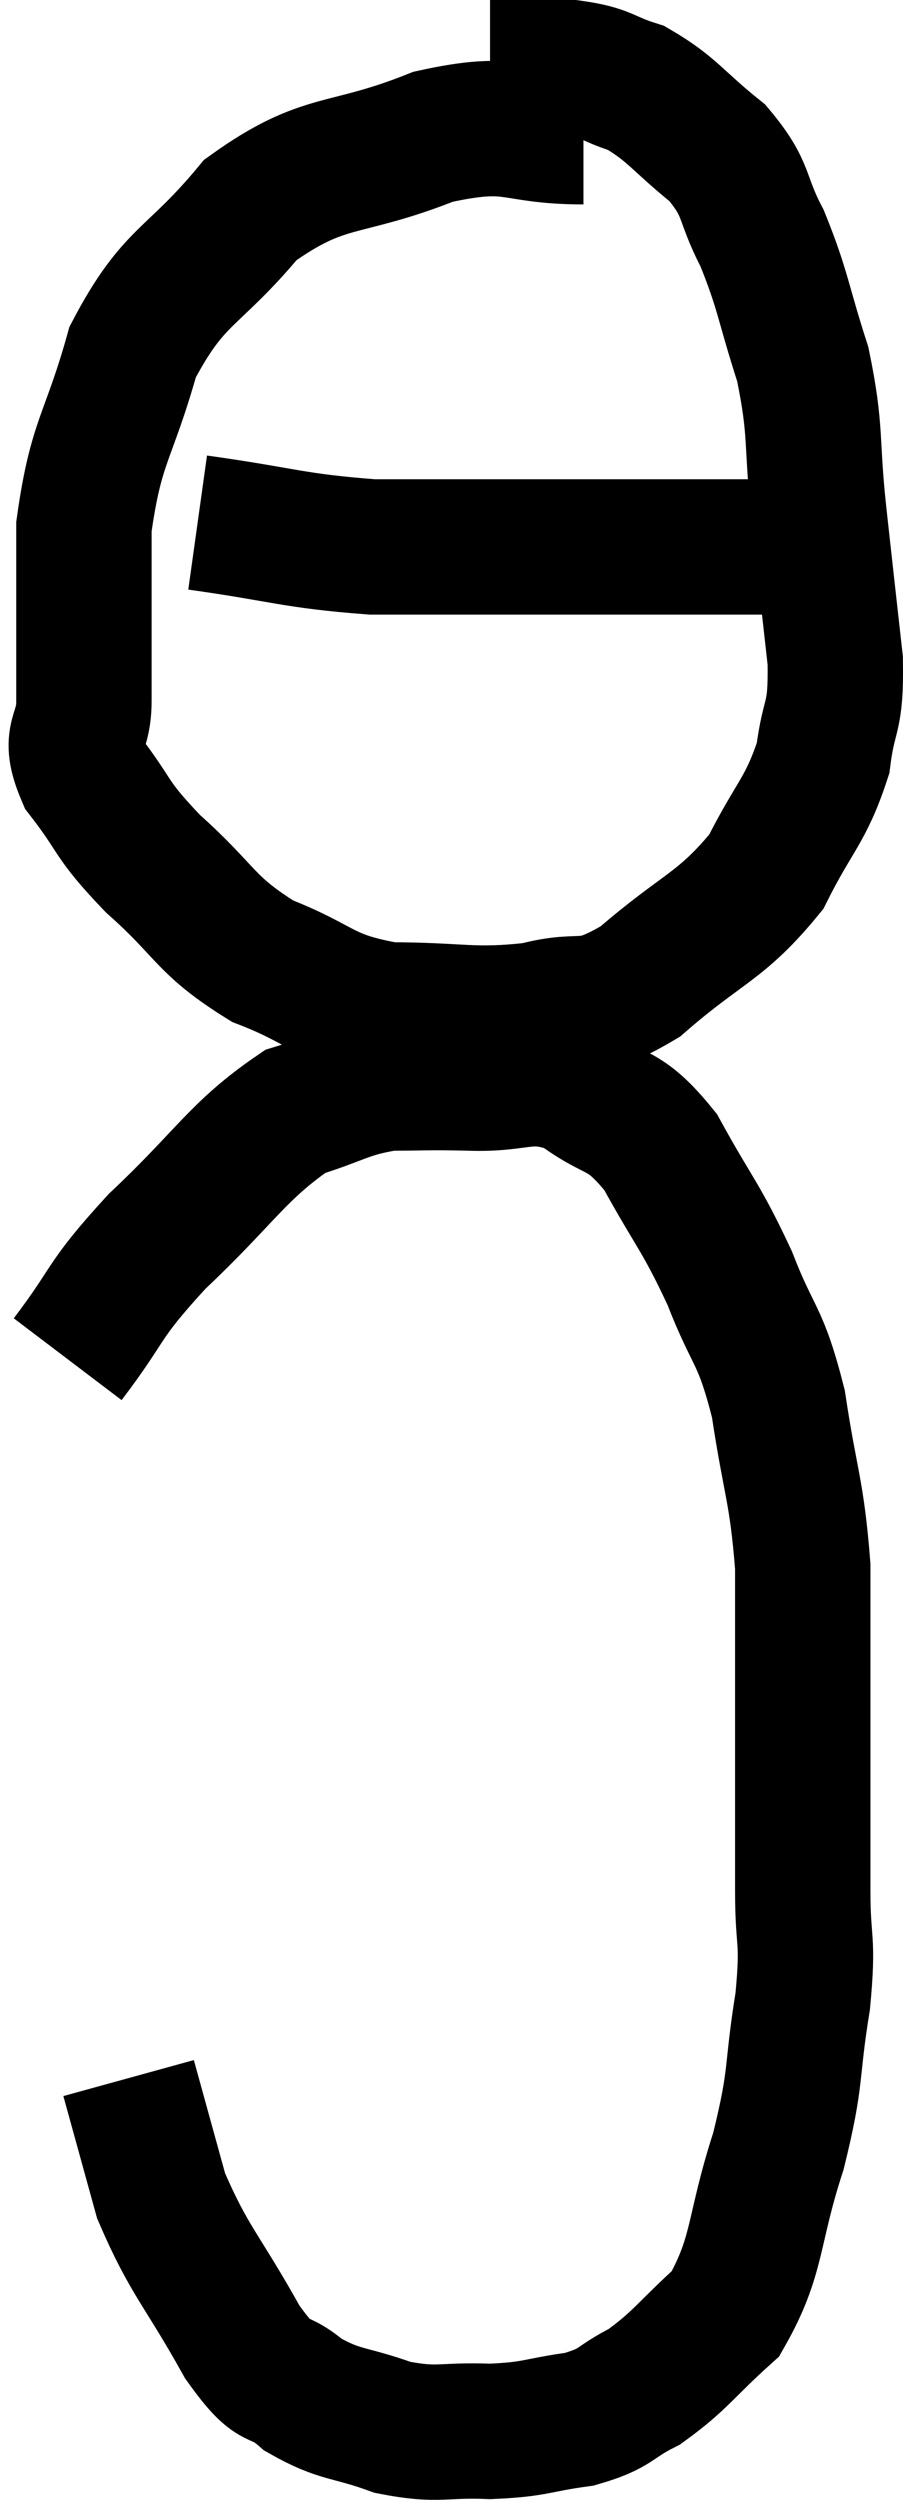 <svg xmlns="http://www.w3.org/2000/svg" viewBox="13.88 4.16 13.341 36.931" width="13.341" height="36.931"><path d="M 22.5 6.18 C 21.39 6.18, 21.51 5.91, 20.28 6.18 C 18.93 6.72, 18.69 6.465, 17.58 7.26 C 16.71 8.31, 16.455 8.19, 15.84 9.36 C 15.48 10.65, 15.3 10.65, 15.12 11.94 C 15.12 13.23, 15.12 13.605, 15.12 14.52 C 15.12 15.06, 14.865 15, 15.12 15.6 C 15.63 16.26, 15.48 16.23, 16.14 16.92 C 16.95 17.64, 16.89 17.82, 17.76 18.36 C 18.69 18.72, 18.615 18.9, 19.62 19.08 C 20.7 19.08, 20.85 19.185, 21.78 19.08 C 22.56 18.87, 22.485 19.17, 23.34 18.66 C 24.27 17.85, 24.525 17.865, 25.2 17.04 C 25.62 16.2, 25.785 16.14, 26.04 15.36 C 26.13 14.64, 26.235 14.82, 26.22 13.92 C 26.1 12.84, 26.1 12.855, 25.98 11.76 C 25.86 10.65, 25.95 10.56, 25.74 9.54 C 25.44 8.61, 25.455 8.46, 25.14 7.68 C 24.81 7.05, 24.945 6.975, 24.48 6.42 C 23.88 5.94, 23.82 5.775, 23.28 5.46 C 22.8 5.31, 22.86 5.235, 22.32 5.16 C 21.72 5.16, 21.42 5.16, 21.12 5.16 L 21.12 5.16" fill="none" stroke="black" stroke-width="2"></path><path d="M 16.8 11.88 C 18.09 12.06, 18.195 12.15, 19.38 12.24 C 20.46 12.24, 20.535 12.24, 21.54 12.24 C 22.47 12.24, 22.695 12.24, 23.4 12.24 C 23.88 12.24, 23.97 12.24, 24.36 12.24 C 24.66 12.24, 24.66 12.24, 24.96 12.24 C 25.26 12.24, 25.29 12.24, 25.56 12.24 C 25.8 12.24, 25.92 12.24, 26.04 12.24 C 26.04 12.24, 26.04 12.24, 26.04 12.24 L 26.04 12.24" fill="none" stroke="black" stroke-width="2"></path><path d="M 14.88 24.24 C 15.54 23.37, 15.36 23.415, 16.2 22.5 C 17.22 21.54, 17.385 21.165, 18.24 20.58 C 18.93 20.37, 18.975 20.265, 19.62 20.16 C 20.22 20.16, 20.13 20.145, 20.82 20.16 C 21.6 20.19, 21.675 19.965, 22.38 20.22 C 23.01 20.7, 23.07 20.475, 23.64 21.18 C 24.15 22.11, 24.225 22.11, 24.66 23.04 C 25.02 23.97, 25.11 23.835, 25.38 24.9 C 25.56 26.1, 25.65 26.16, 25.74 27.3 C 25.74 28.38, 25.74 28.26, 25.74 29.46 C 25.74 30.78, 25.74 31.035, 25.74 32.1 C 25.74 32.91, 25.83 32.76, 25.74 33.72 C 25.56 34.83, 25.665 34.785, 25.38 35.94 C 24.99 37.14, 25.095 37.47, 24.6 38.34 C 24 38.88, 23.94 39.03, 23.4 39.42 C 22.92 39.66, 23.01 39.735, 22.44 39.9 C 21.78 39.99, 21.81 40.05, 21.12 40.08 C 20.4 40.05, 20.37 40.155, 19.68 40.02 C 19.02 39.78, 18.915 39.855, 18.36 39.54 C 17.91 39.15, 17.985 39.495, 17.46 38.76 C 16.86 37.68, 16.68 37.575, 16.26 36.6 C 16.02 35.73, 15.9 35.295, 15.78 34.86 L 15.78 34.86" fill="none" stroke="black" stroke-width="2"></path></svg>